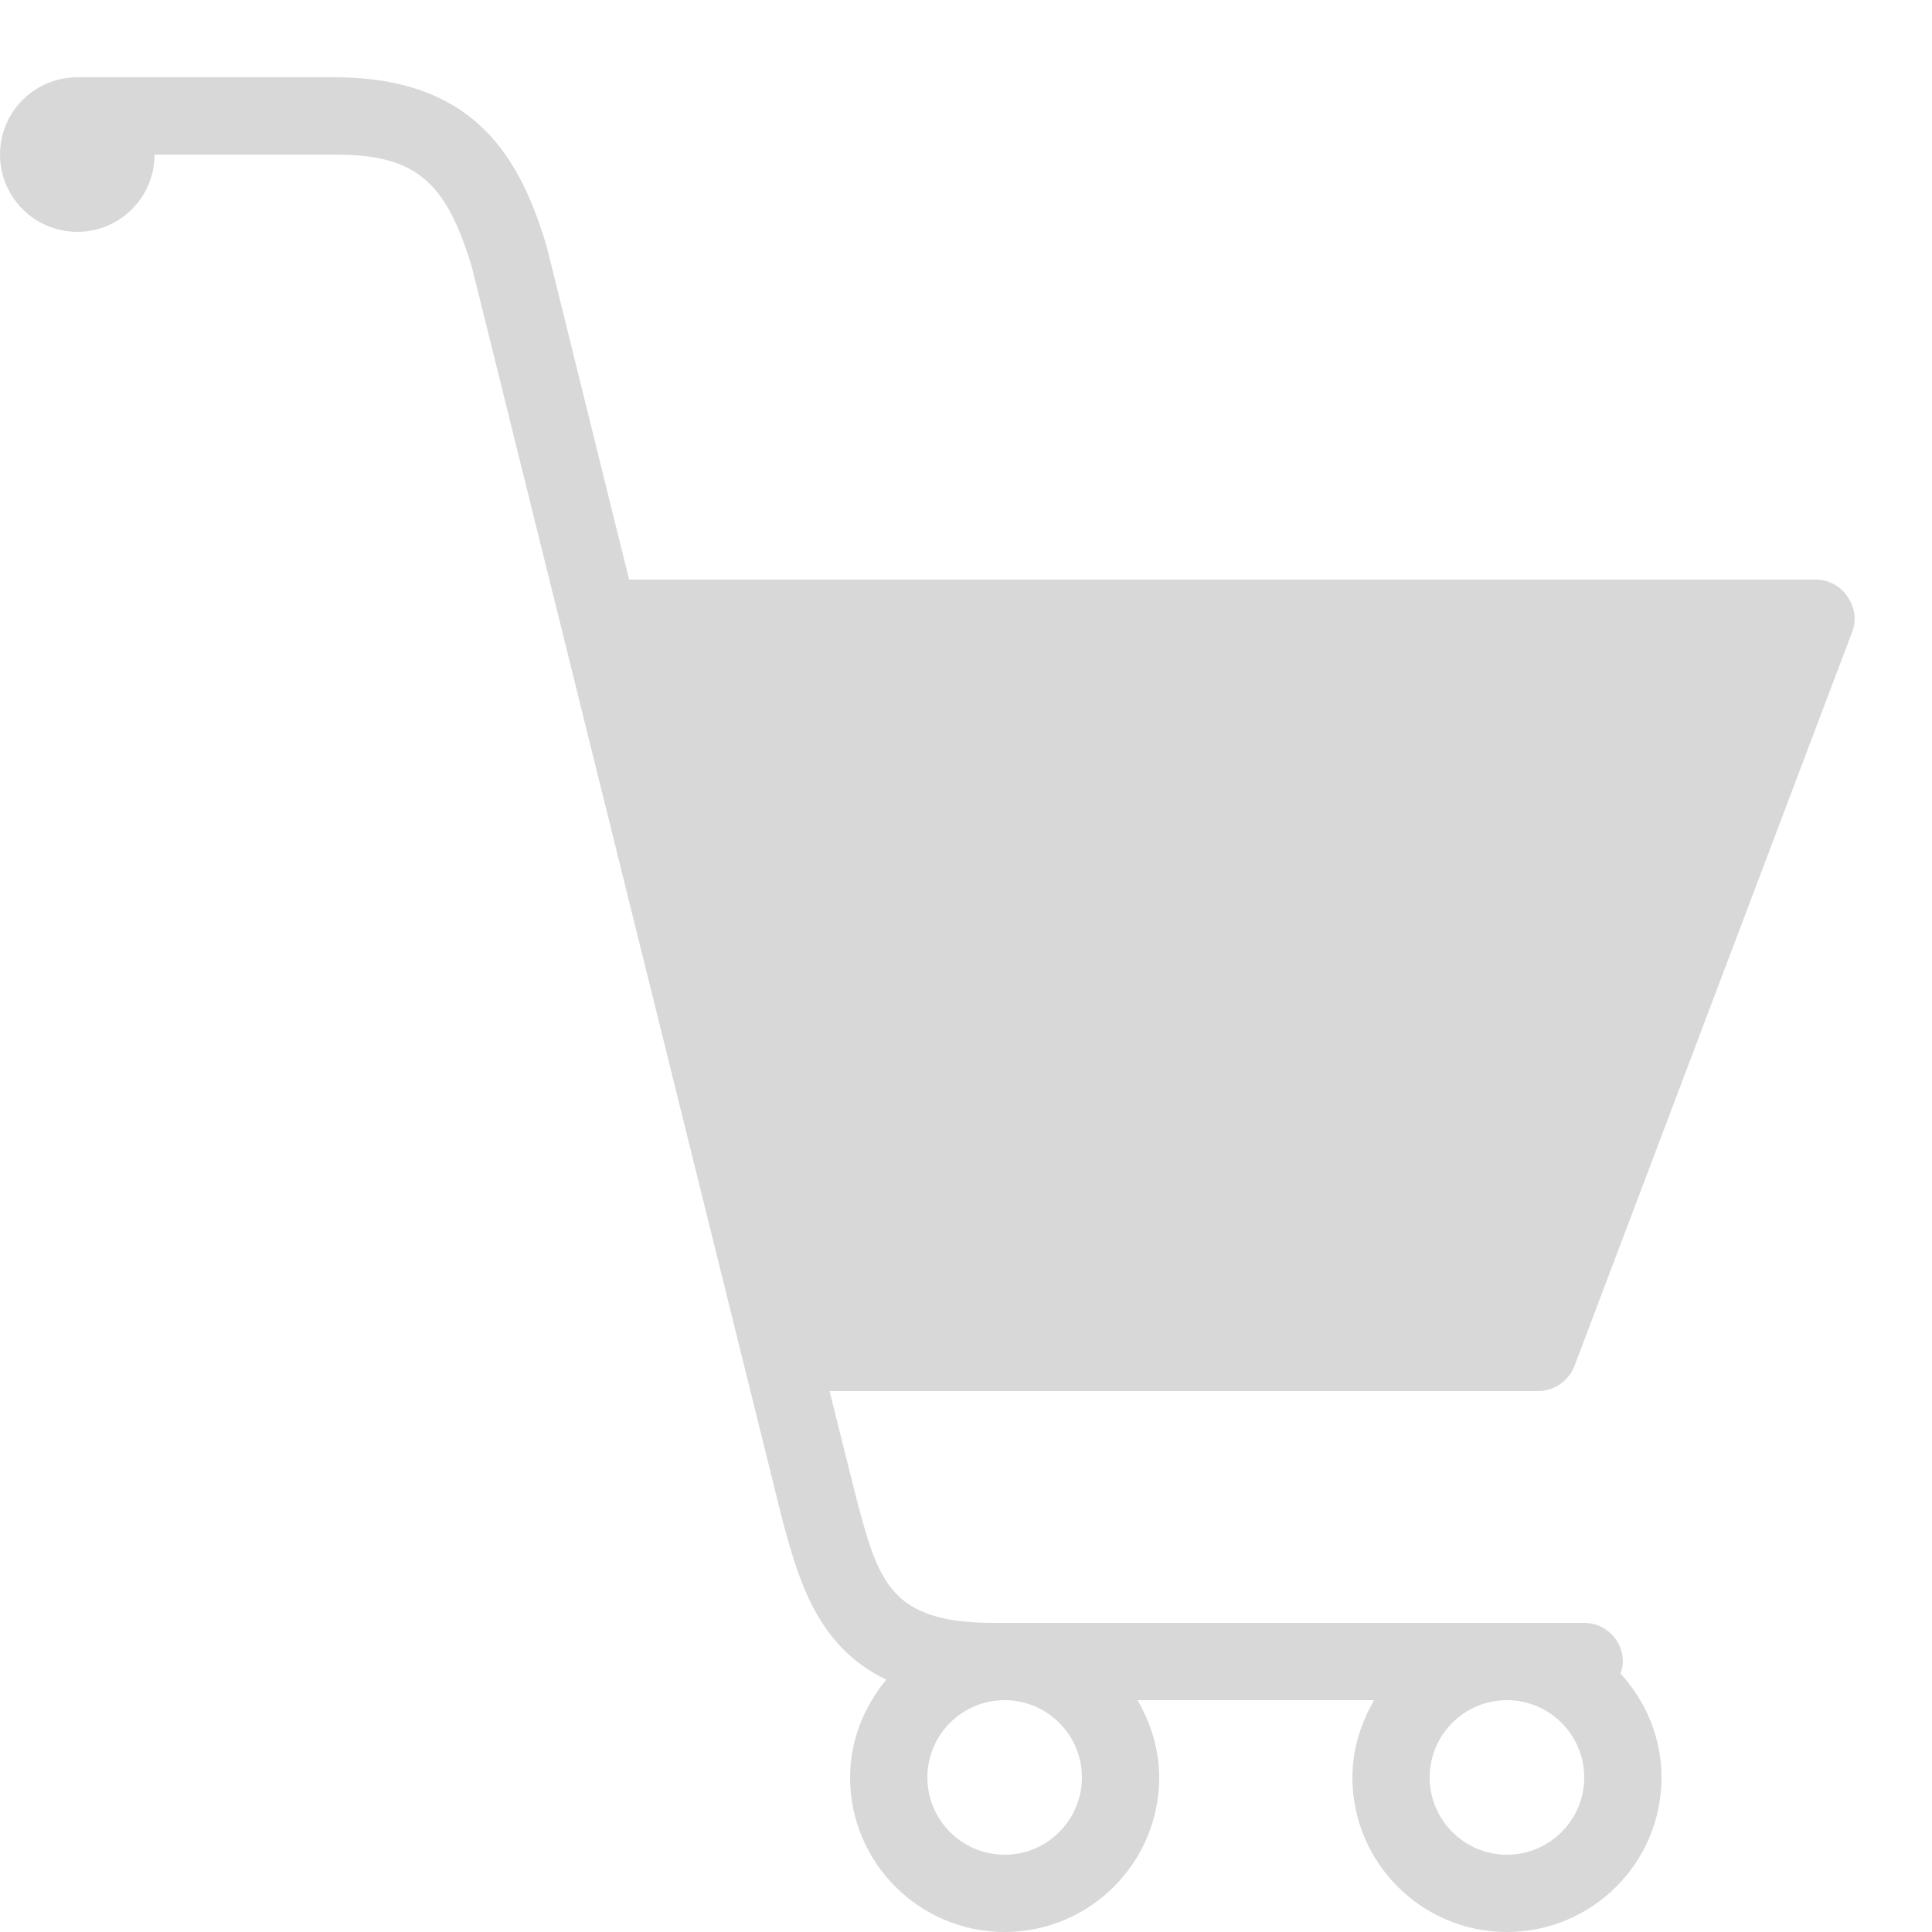 <svg width="50" height="50" viewBox="0 0 50 50" fill="none" xmlns="http://www.w3.org/2000/svg">
<g opacity="0.2">
<path d="M2 2C0.895 2 0 2.895 0 4C0 5.105 0.895 6 2 6C3.105 6 4 5.105 4 4H8.656C10.742 4 11.543 4.668 12.219 6.938L20.219 39.219C20.645 40.828 21.125 42.609 22.938 43.469C22.367 44.16 22 45.035 22 46C22 48.207 23.793 50 26 50C28.207 50 30 48.207 30 46C30 45.27 29.781 44.59 29.438 44H35.562C35.219 44.59 35 45.27 35 46C35 48.207 36.793 50 39 50C41.207 50 43 48.207 43 46C43 44.961 42.59 44.023 41.938 43.312C41.973 43.211 42 43.113 42 43C42 42.449 41.551 42 41 42H25.719C23.023 42 22.73 40.922 22.156 38.75L21.469 36H39.812C40.227 36 40.605 35.73 40.75 35.344L47.938 16.344C48.055 16.039 47.996 15.707 47.812 15.438C47.629 15.168 47.324 15 47 15H16.281L14.156 6.406C13.477 4.117 12.32 2 8.656 2H2ZM26 44C27.102 44 28 44.898 28 46C28 47.102 27.102 48 26 48C24.898 48 24 47.102 24 46C24 44.898 24.898 44 26 44ZM39 44C40.102 44 41 44.898 41 46C41 47.102 40.102 48 39 48C37.898 48 37 47.102 37 46C37 44.898 37.898 44 39 44Z" fill="#3F3E3D"/>
</g>
</svg>
